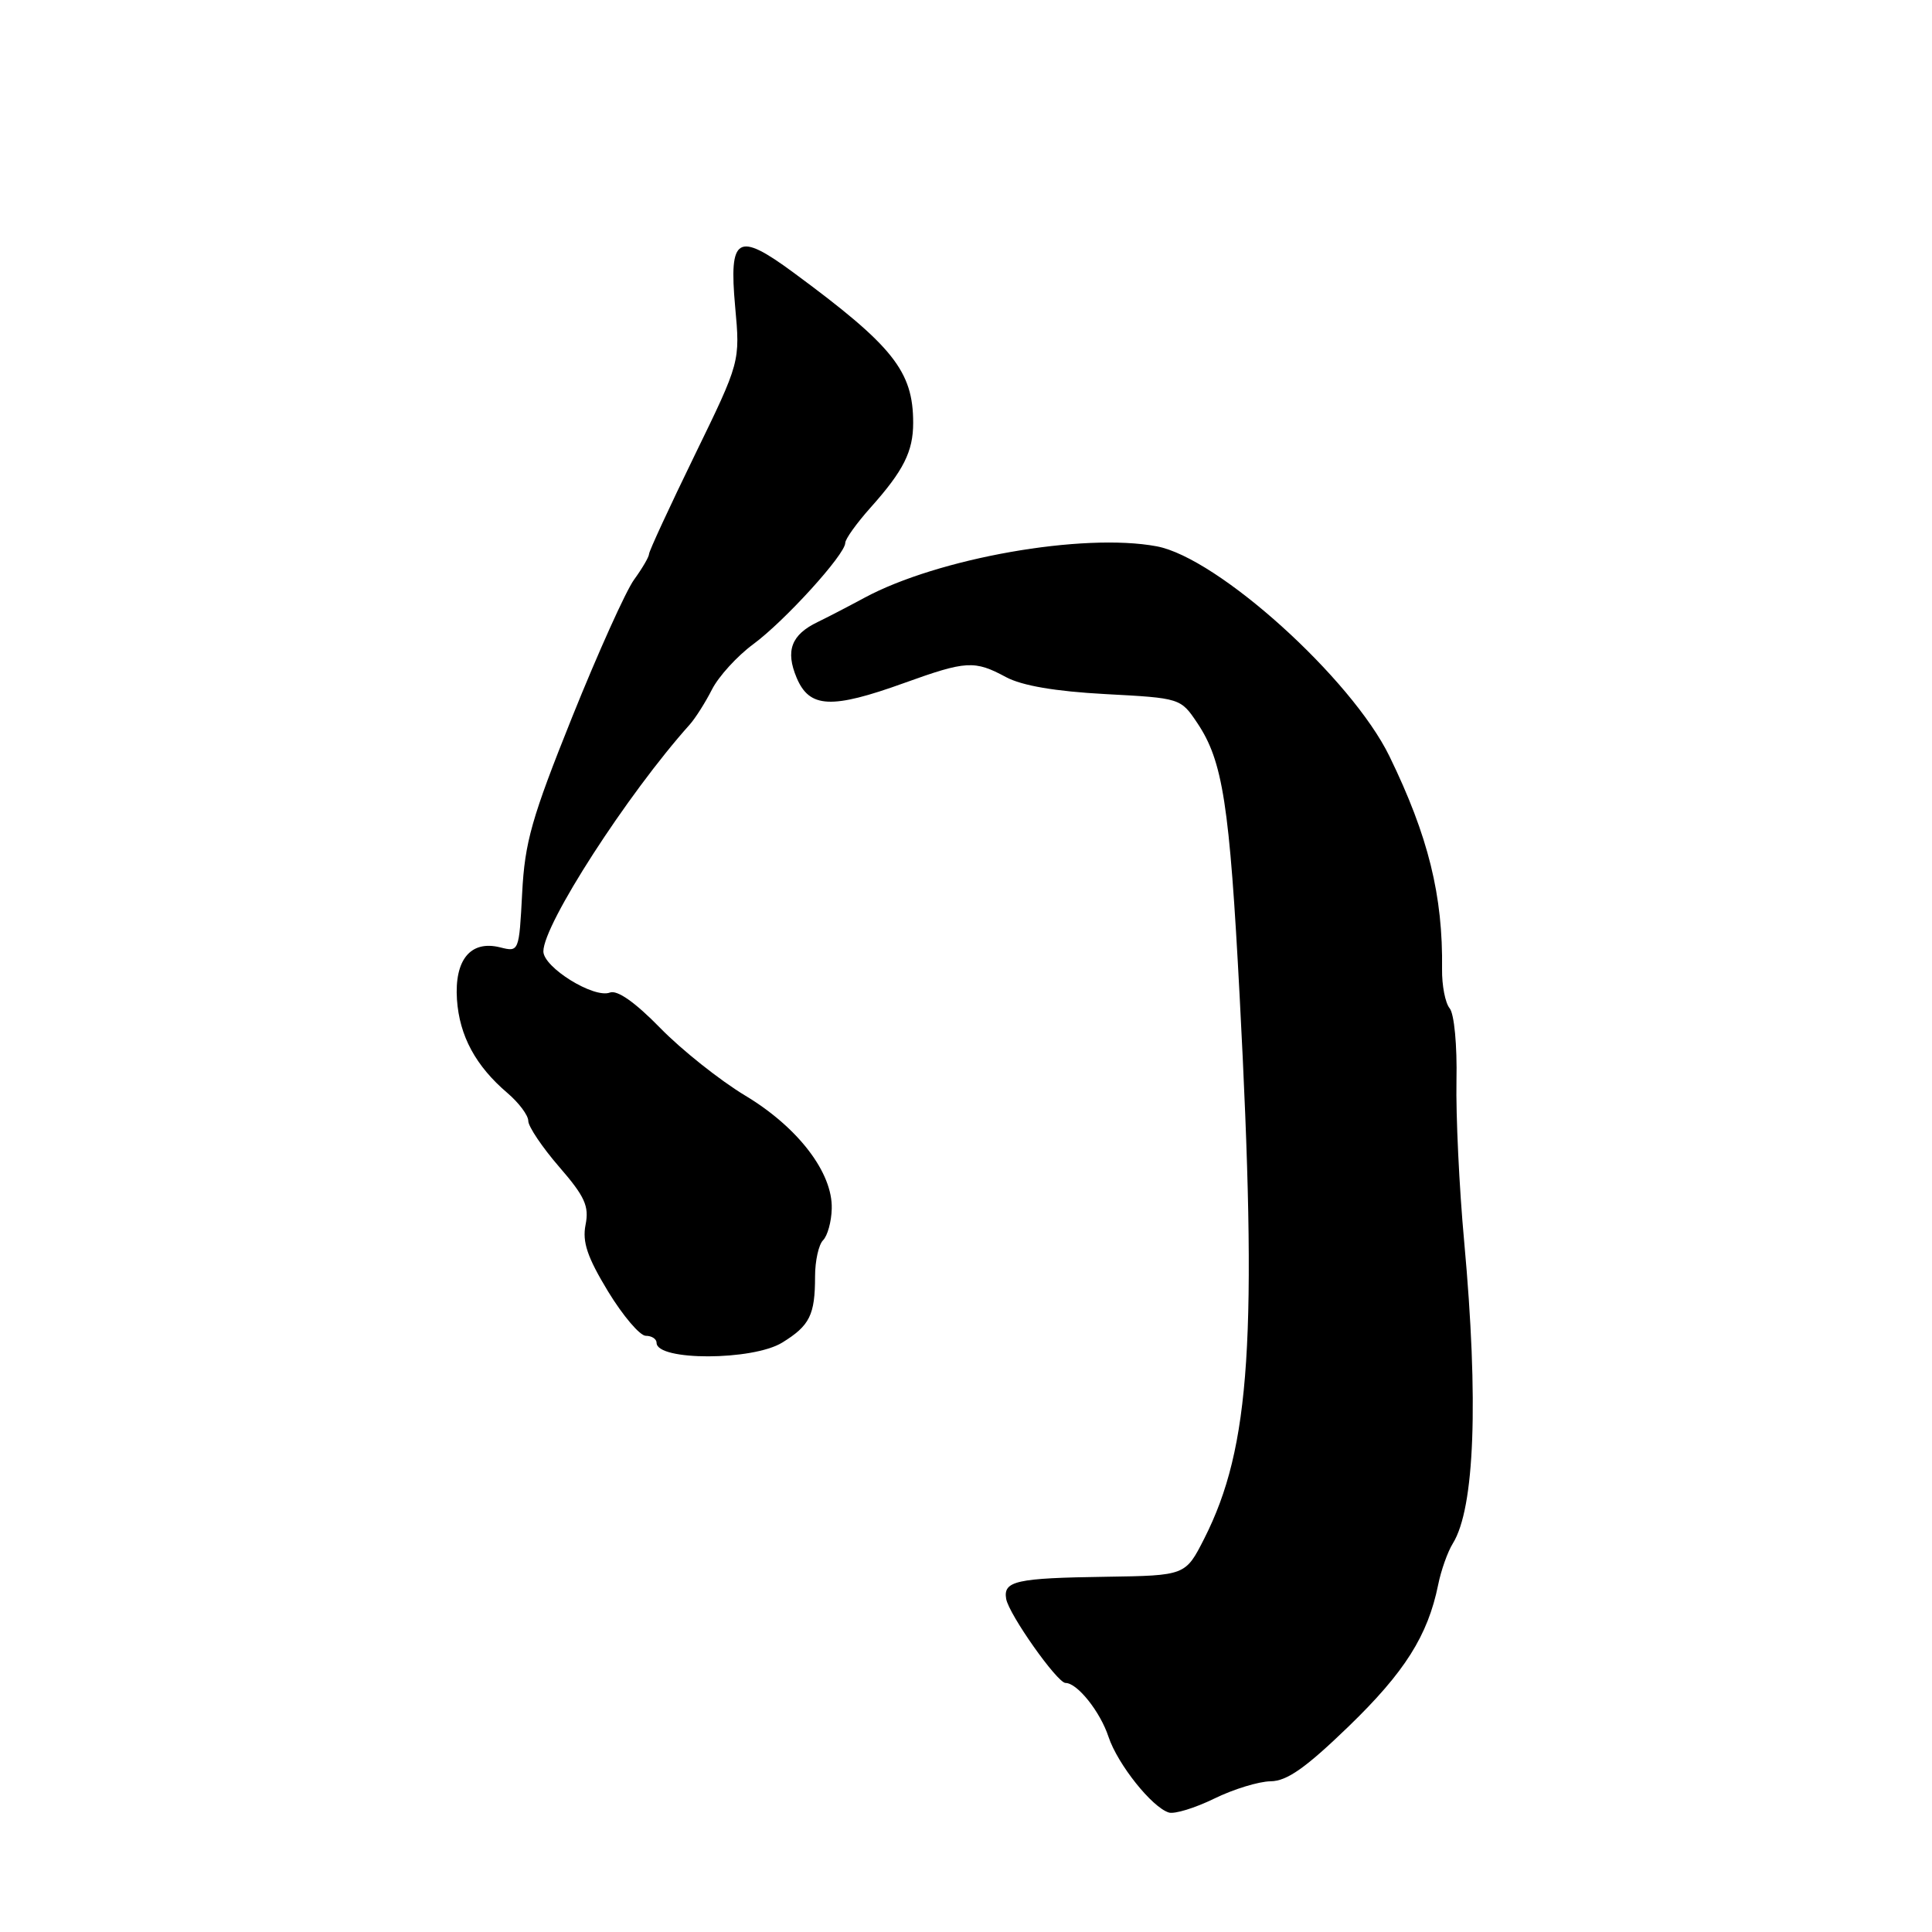 <?xml version="1.0" encoding="UTF-8" standalone="no"?>
<!DOCTYPE svg PUBLIC "-//W3C//DTD SVG 1.1//EN" "http://www.w3.org/Graphics/SVG/1.1/DTD/svg11.dtd" >
<svg xmlns="http://www.w3.org/2000/svg" xmlns:xlink="http://www.w3.org/1999/xlink" version="1.1" viewBox="0 0 256 256">
 <g >
 <path fill="currentColor"
d=" M 168.36 236.03 C 170.53 236.01 173.02 234.25 178.71 228.75 C 186.14 221.56 189.19 216.73 190.56 210.01 C 190.94 208.10 191.82 205.62 192.51 204.51 C 195.41 199.84 195.94 185.62 194.01 164.50 C 193.35 157.35 192.90 147.76 192.99 143.20 C 193.09 138.51 192.69 134.34 192.09 133.61 C 191.50 132.90 191.05 130.56 191.08 128.41 C 191.21 118.67 189.26 110.79 184.11 100.21 C 179.07 89.88 161.37 73.91 153.27 72.39 C 143.50 70.56 124.27 73.95 114.50 79.23 C 112.30 80.42 109.53 81.85 108.35 82.42 C 104.85 84.10 104.05 86.22 105.56 89.81 C 107.26 93.84 110.16 93.98 119.81 90.50 C 128.03 87.54 129.12 87.47 133.30 89.72 C 135.43 90.86 139.83 91.61 146.47 91.97 C 156.39 92.50 156.44 92.51 158.64 95.79 C 162.03 100.84 162.92 106.54 164.26 132.00 C 166.65 177.33 165.71 191.75 159.57 203.87 C 157.08 208.77 157.08 208.77 146.52 208.93 C 134.66 209.10 132.92 209.48 133.32 211.85 C 133.67 213.90 140.09 223.00 141.19 223.00 C 142.75 223.00 145.78 226.80 146.88 230.13 C 148.09 233.77 152.65 239.49 154.88 240.17 C 155.64 240.40 158.34 239.57 160.88 238.33 C 163.42 237.08 166.79 236.05 168.36 236.03 Z  M 103.65 177.90 C 107.30 175.65 108.00 174.24 108.00 169.12 C 108.00 167.07 108.48 164.92 109.06 164.34 C 109.65 163.75 110.17 161.87 110.21 160.16 C 110.35 155.40 105.75 149.38 98.76 145.18 C 95.40 143.16 90.32 139.12 87.49 136.22 C 84.16 132.81 81.79 131.14 80.81 131.52 C 78.69 132.33 72.00 128.18 72.00 126.06 C 72.00 122.48 83.14 105.22 91.40 96.00 C 92.14 95.17 93.46 93.09 94.34 91.36 C 95.22 89.63 97.68 86.93 99.81 85.36 C 104.00 82.27 112.00 73.46 112.00 71.94 C 112.00 71.43 113.51 69.32 115.36 67.25 C 119.72 62.37 121.00 59.83 121.00 56.03 C 121.00 49.18 118.35 45.85 105.13 36.11 C 97.72 30.65 96.57 31.32 97.41 40.62 C 98.08 47.94 98.08 47.94 92.04 60.34 C 88.72 67.16 86.00 73.04 86.00 73.41 C 86.00 73.78 85.11 75.30 84.03 76.79 C 82.94 78.28 79.25 86.47 75.82 95.00 C 70.45 108.38 69.54 111.57 69.19 118.33 C 68.78 126.12 68.77 126.16 66.27 125.53 C 62.36 124.55 60.20 127.17 60.55 132.45 C 60.88 137.27 63.03 141.25 67.25 144.84 C 68.76 146.13 70.00 147.79 70.00 148.53 C 70.00 149.27 71.84 152.01 74.09 154.61 C 77.50 158.54 78.08 159.83 77.59 162.29 C 77.14 164.57 77.82 166.58 80.57 171.12 C 82.54 174.35 84.79 177.00 85.57 177.00 C 86.36 177.00 87.00 177.42 87.00 177.93 C 87.00 180.34 99.73 180.31 103.65 177.90 Z "/>
</g>
</svg>